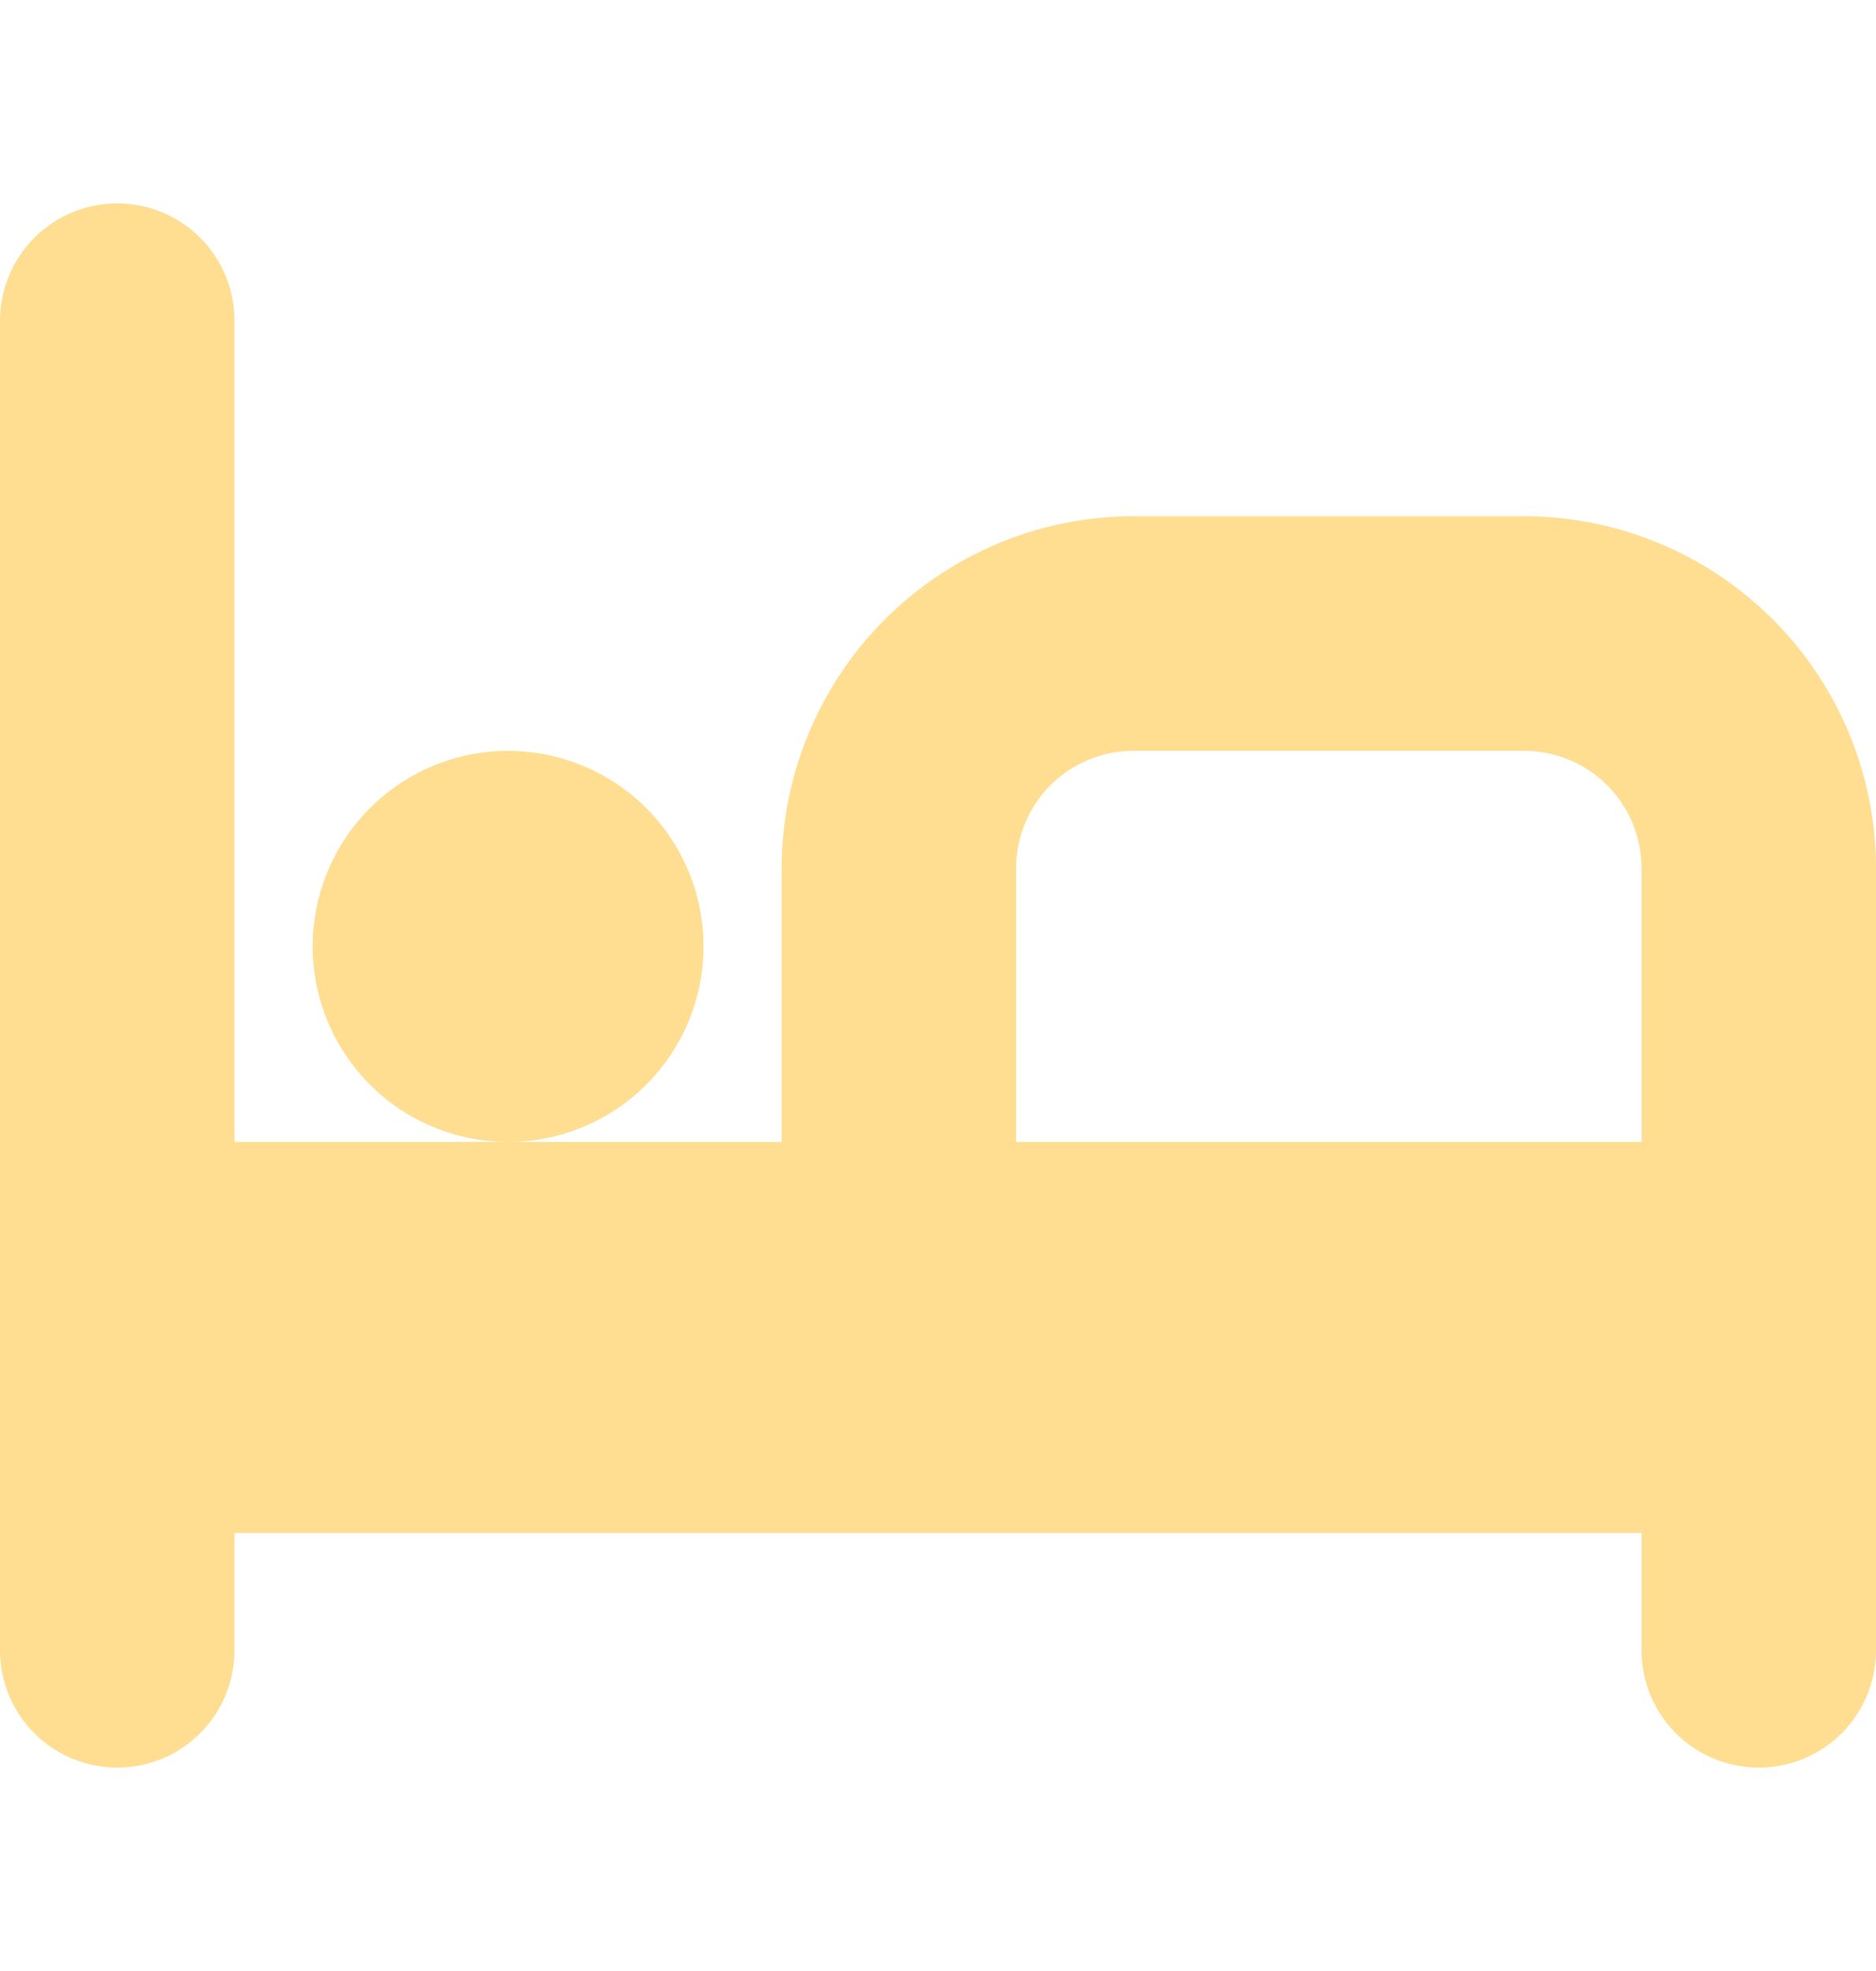 <svg width="20" height="21" viewBox="0 0 20 21" fill="none" xmlns="http://www.w3.org/2000/svg">
<g clip-path="url(#clip0_1_92)">
<path d="M16.25 5.5H12.083C11.089 5.501 10.136 5.897 9.433 6.6C8.73 7.303 8.334 8.256 8.333 9.25V12.167H2.5V3.417C2.5 3.085 2.368 2.767 2.134 2.533C1.899 2.298 1.582 2.167 1.25 2.167C0.918 2.167 0.601 2.298 0.366 2.533C0.132 2.767 0 3.085 0 3.417L0 17.583C0 17.915 0.132 18.233 0.366 18.467C0.601 18.702 0.918 18.833 1.25 18.833C1.582 18.833 1.899 18.702 2.134 18.467C2.368 18.233 2.5 17.915 2.5 17.583V16.333H17.5V17.583C17.5 17.915 17.632 18.233 17.866 18.467C18.101 18.702 18.419 18.833 18.75 18.833C19.081 18.833 19.399 18.702 19.634 18.467C19.868 18.233 20 17.915 20 17.583V9.25C19.999 8.256 19.604 7.303 18.9 6.6C18.197 5.897 17.244 5.501 16.25 5.5ZM17.5 12.167H10.833V9.25C10.833 8.918 10.965 8.601 11.199 8.366C11.434 8.132 11.752 8 12.083 8H16.25C16.581 8 16.899 8.132 17.134 8.366C17.368 8.601 17.5 8.918 17.5 9.25V12.167ZM5.417 12.167C5.005 12.167 4.602 12.044 4.259 11.816C3.917 11.587 3.65 11.261 3.492 10.881C3.334 10.5 3.293 10.081 3.373 9.677C3.454 9.273 3.652 8.902 3.944 8.61C4.235 8.319 4.606 8.12 5.01 8.04C5.414 7.96 5.833 8.001 6.214 8.159C6.595 8.316 6.92 8.583 7.149 8.926C7.378 9.268 7.5 9.671 7.5 10.083C7.5 10.636 7.281 11.166 6.89 11.556C6.499 11.947 5.969 12.167 5.417 12.167Z" fill="#FFDE92"/>
</g>
<defs>
<clipPath id="clip0_1_92">
<rect width="20" height="20" fill="white" transform="translate(0 0.5)"/>
</clipPath>
</defs>
</svg>
